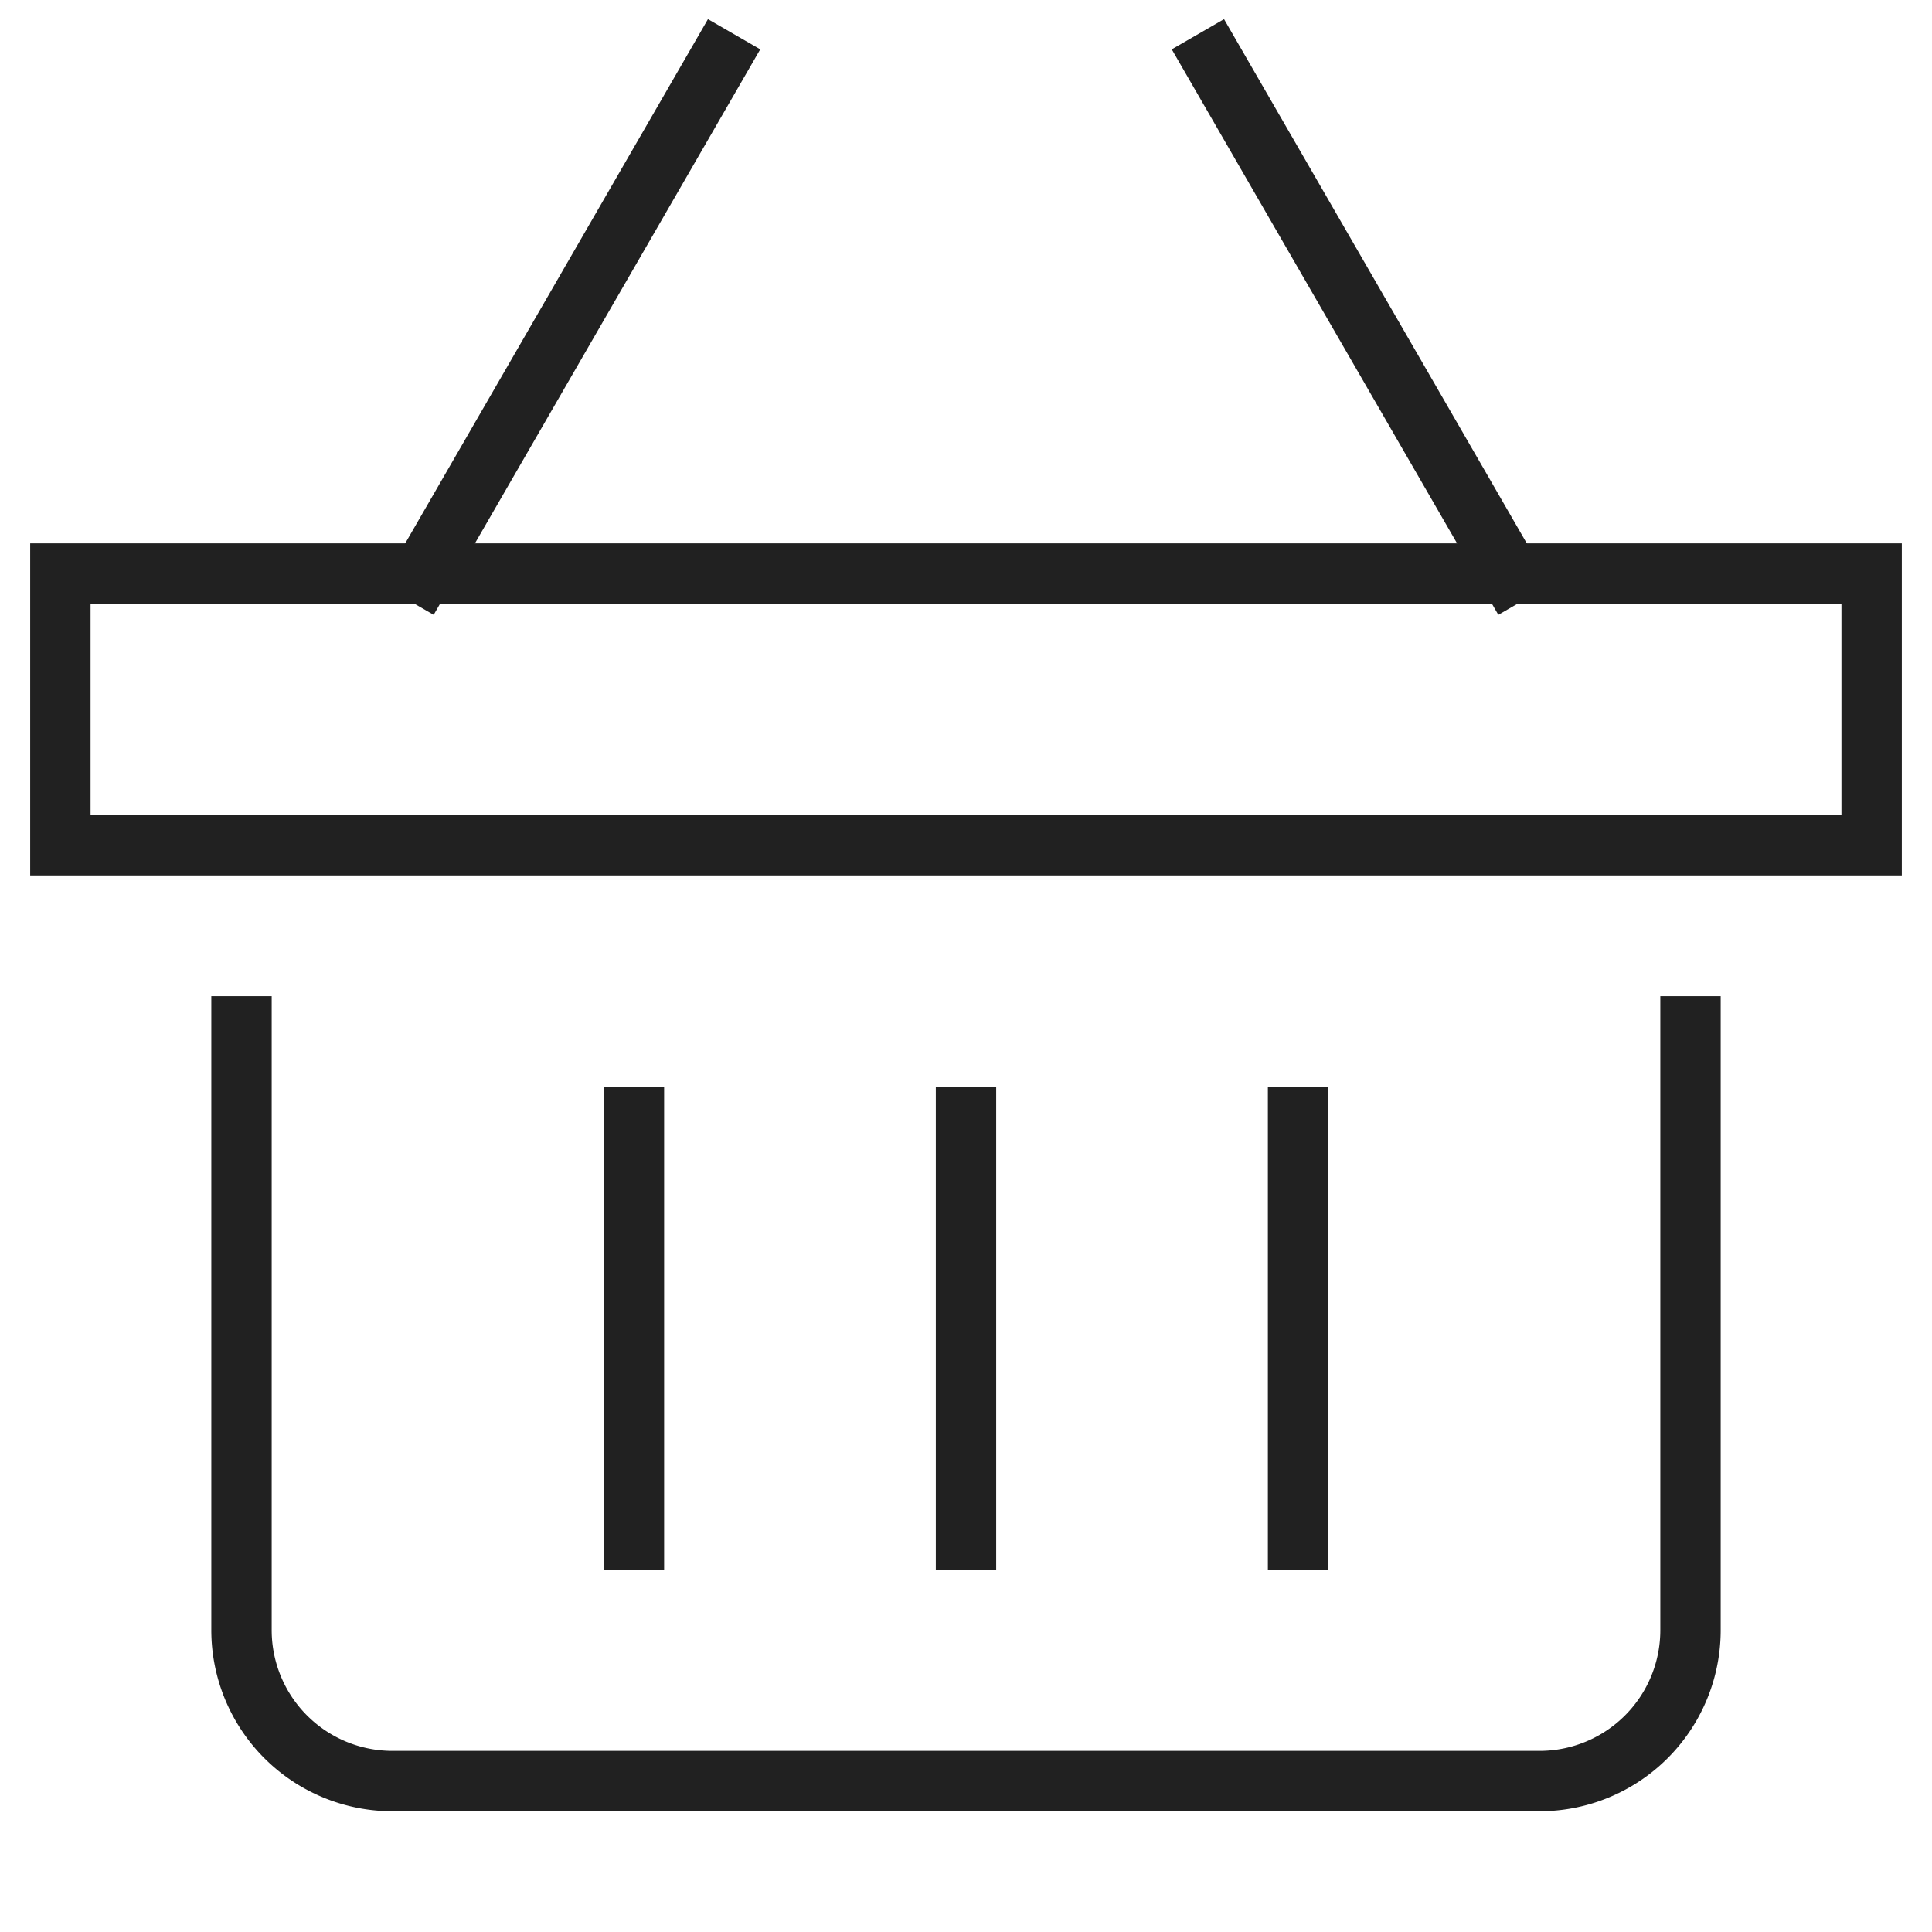 <svg xmlns="http://www.w3.org/2000/svg" height="64" width="64" viewBox="0 0 64 64"><title>basket</title><g stroke-linecap="square" stroke-width="2" fill="none" stroke="#212121" stroke-linejoin="miter" class="nc-icon-wrapper" stroke-miterlimit="10"><line data-cap="butt" x1="14" y1="19" x2="23.818" y2="2" stroke-linecap="butt"></line><line data-cap="butt" x1="50" y1="19" x2="40.182" y2="2" stroke-linecap="butt"></line><path d="M56,34V54a5,5,0,0,1-5,5H13a5,5,0,0,1-5-5V34"></path><rect x="2" y="19" width="60" height="9"></rect><line x1="32" y1="37" x2="32" y2="51" stroke="#212121"></line><line x1="21" y1="37" x2="21" y2="51" stroke="#212121"></line><line x1="43" y1="37" x2="43" y2="51" stroke="#212121"></line></g></svg>
